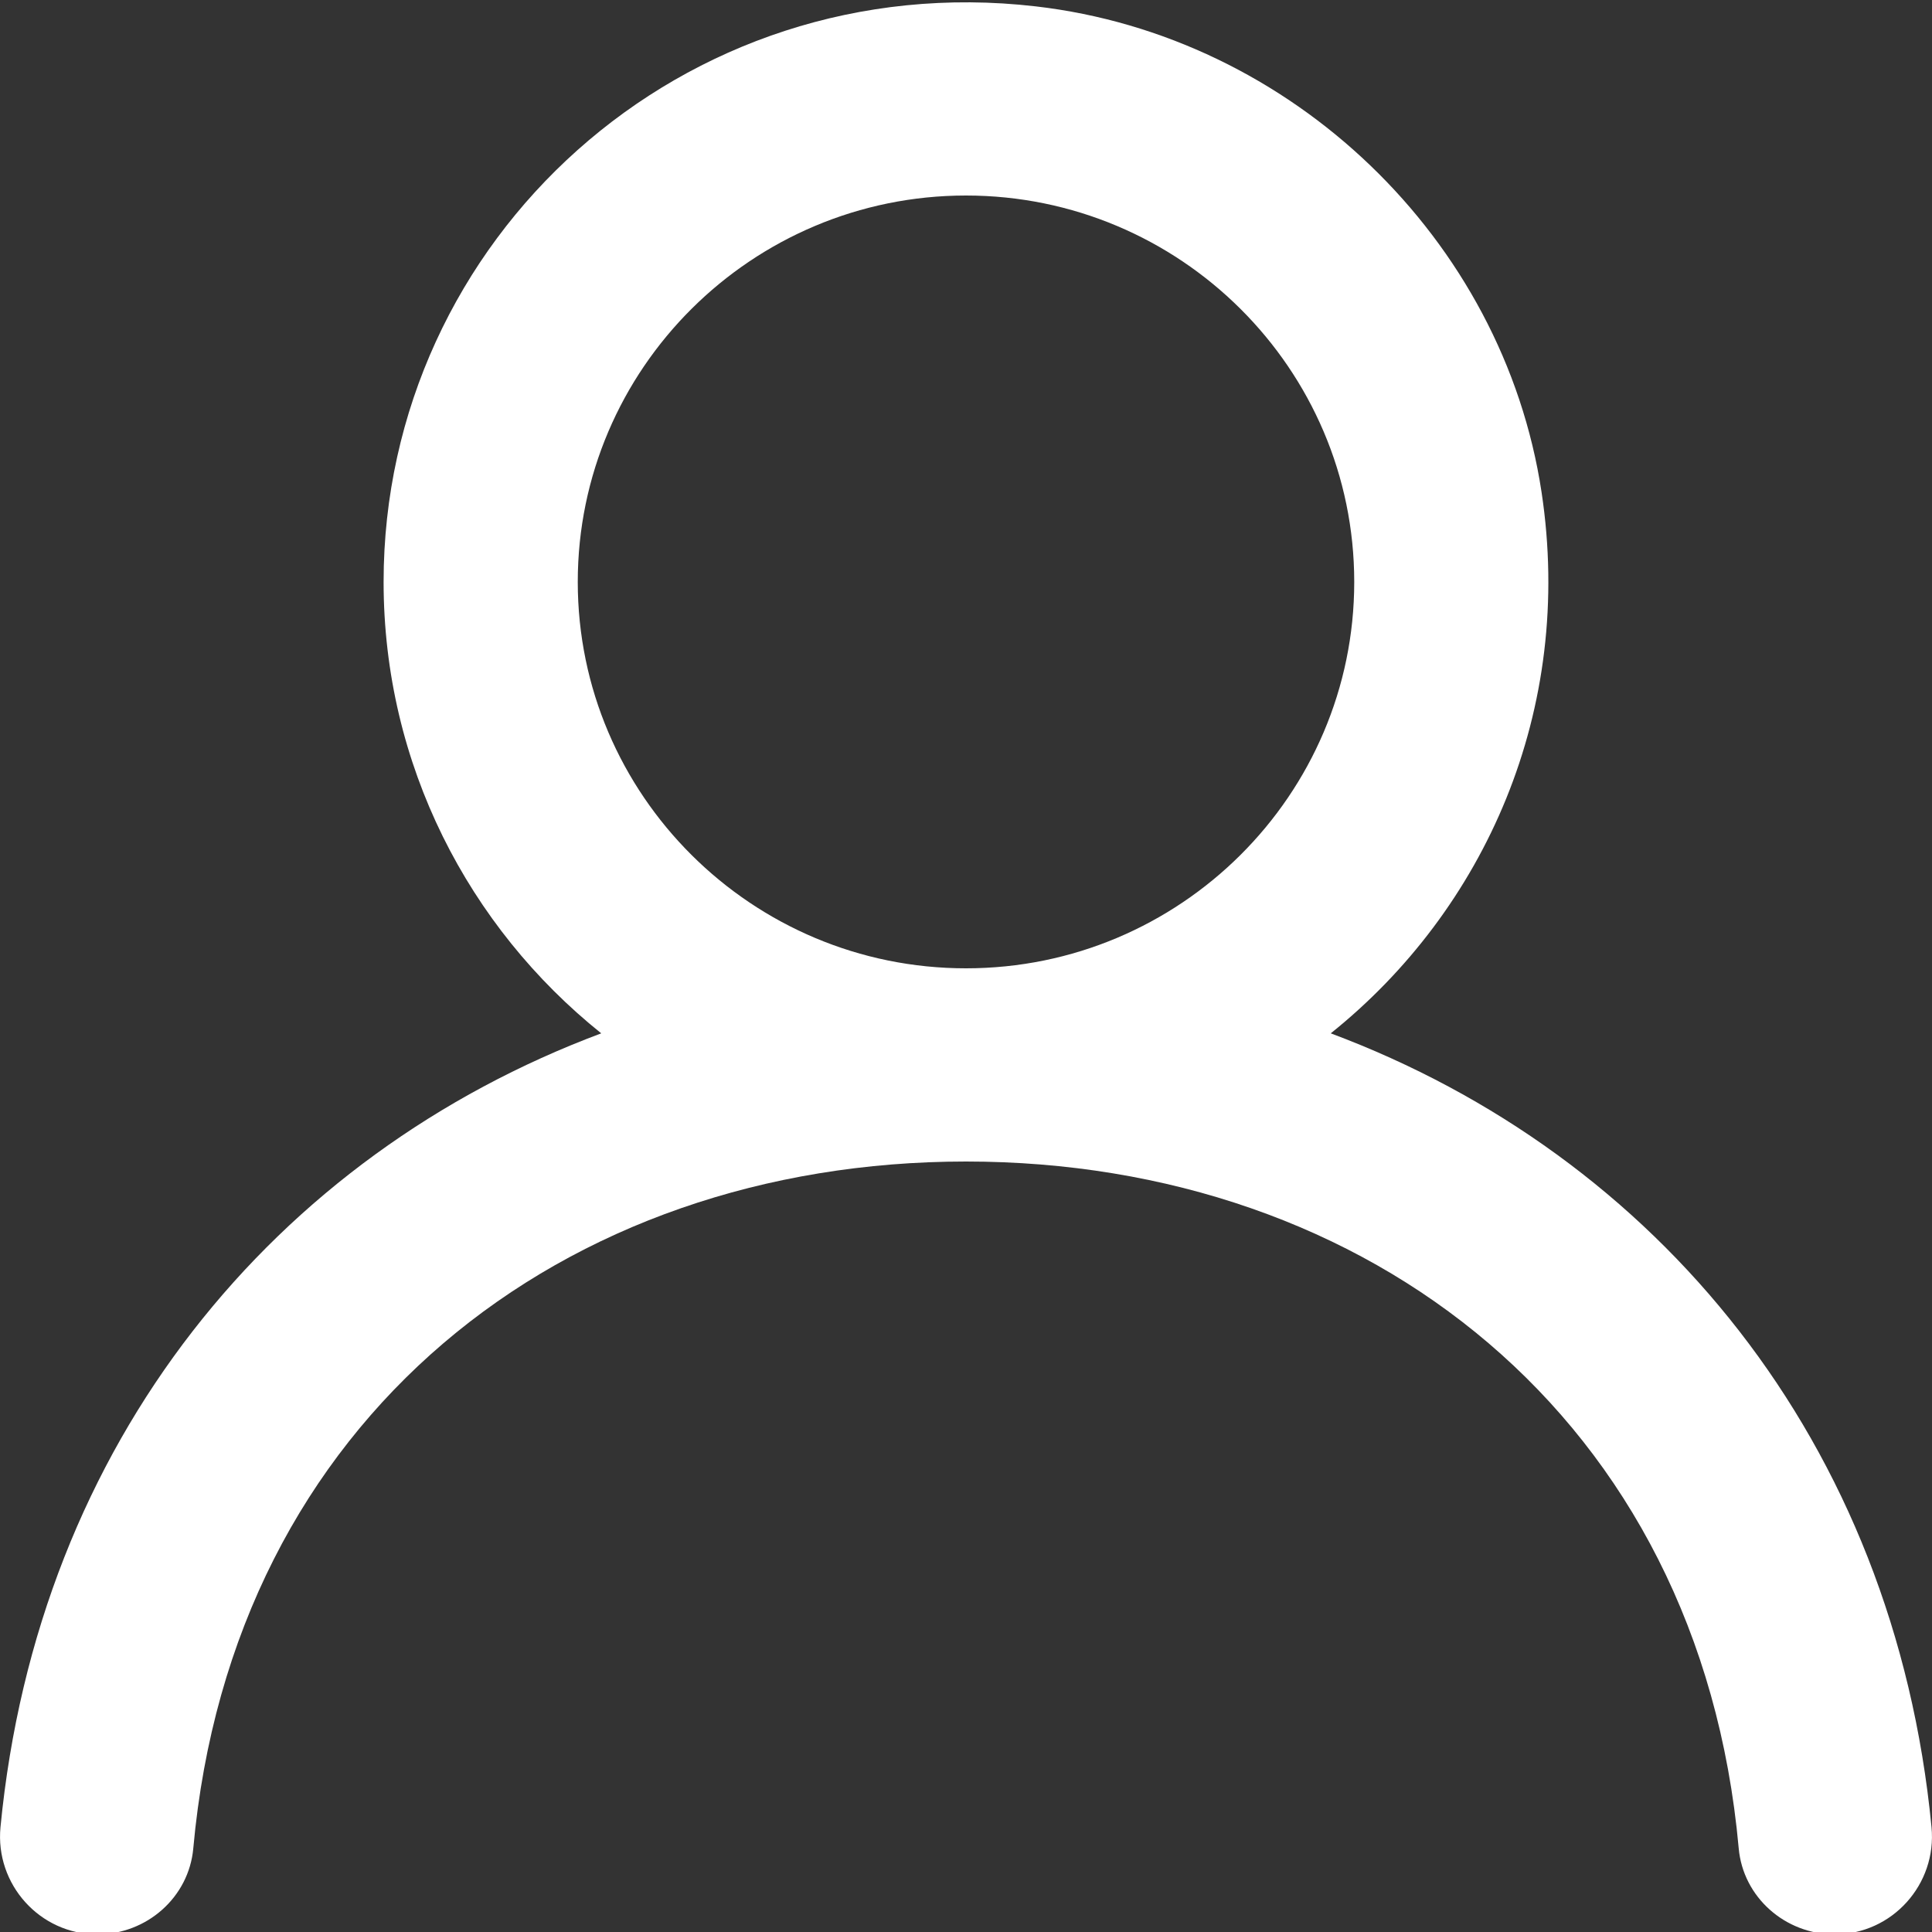 <svg width="20" height="20" viewBox="0 0 20 20" fill="none" xmlns="http://www.w3.org/2000/svg">
<rect x="0" y="0" width="20" height="20" fill="#333333" stroke="none"/>
<g clip-path="url(#clip0_181_255)">
<path fill-rule="evenodd" clip-rule="evenodd" d="M10 10.024C7.784 10.024 5.981 8.23 5.981 6.024C5.981 3.818 7.784 2.024 10 2.024C12.216 2.024 14.019 3.818 14.019 6.024C14.019 8.23 12.216 10.024 10 10.024ZM13.776 10.697C15.37 9.42 16.3 7.355 15.958 5.094C15.561 2.471 13.369 0.372 10.722 0.066C7.07 -0.357 3.971 2.473 3.971 6.024C3.971 7.914 4.852 9.598 6.224 10.697C2.852 11.958 0.39 14.919 0.005 18.915C-0.052 19.506 0.412 20.024 1.008 20.024C1.52 20.024 1.956 19.64 2.001 19.133C2.404 14.67 5.837 12.024 10 12.024C14.163 12.024 17.596 14.67 17.999 19.133C18.044 19.64 18.48 20.024 18.992 20.024C19.588 20.024 20.052 19.506 19.995 18.915C19.61 14.919 17.148 11.958 13.776 10.697Z" fill="white" fill-opacity="1"/>
</g>
<defs>
<clipPath id="clip0_181_255">
<rect width="20" height="20" fill="white" transform="translate(0 0.024)"/>
</clipPath>
</defs>
</svg>
